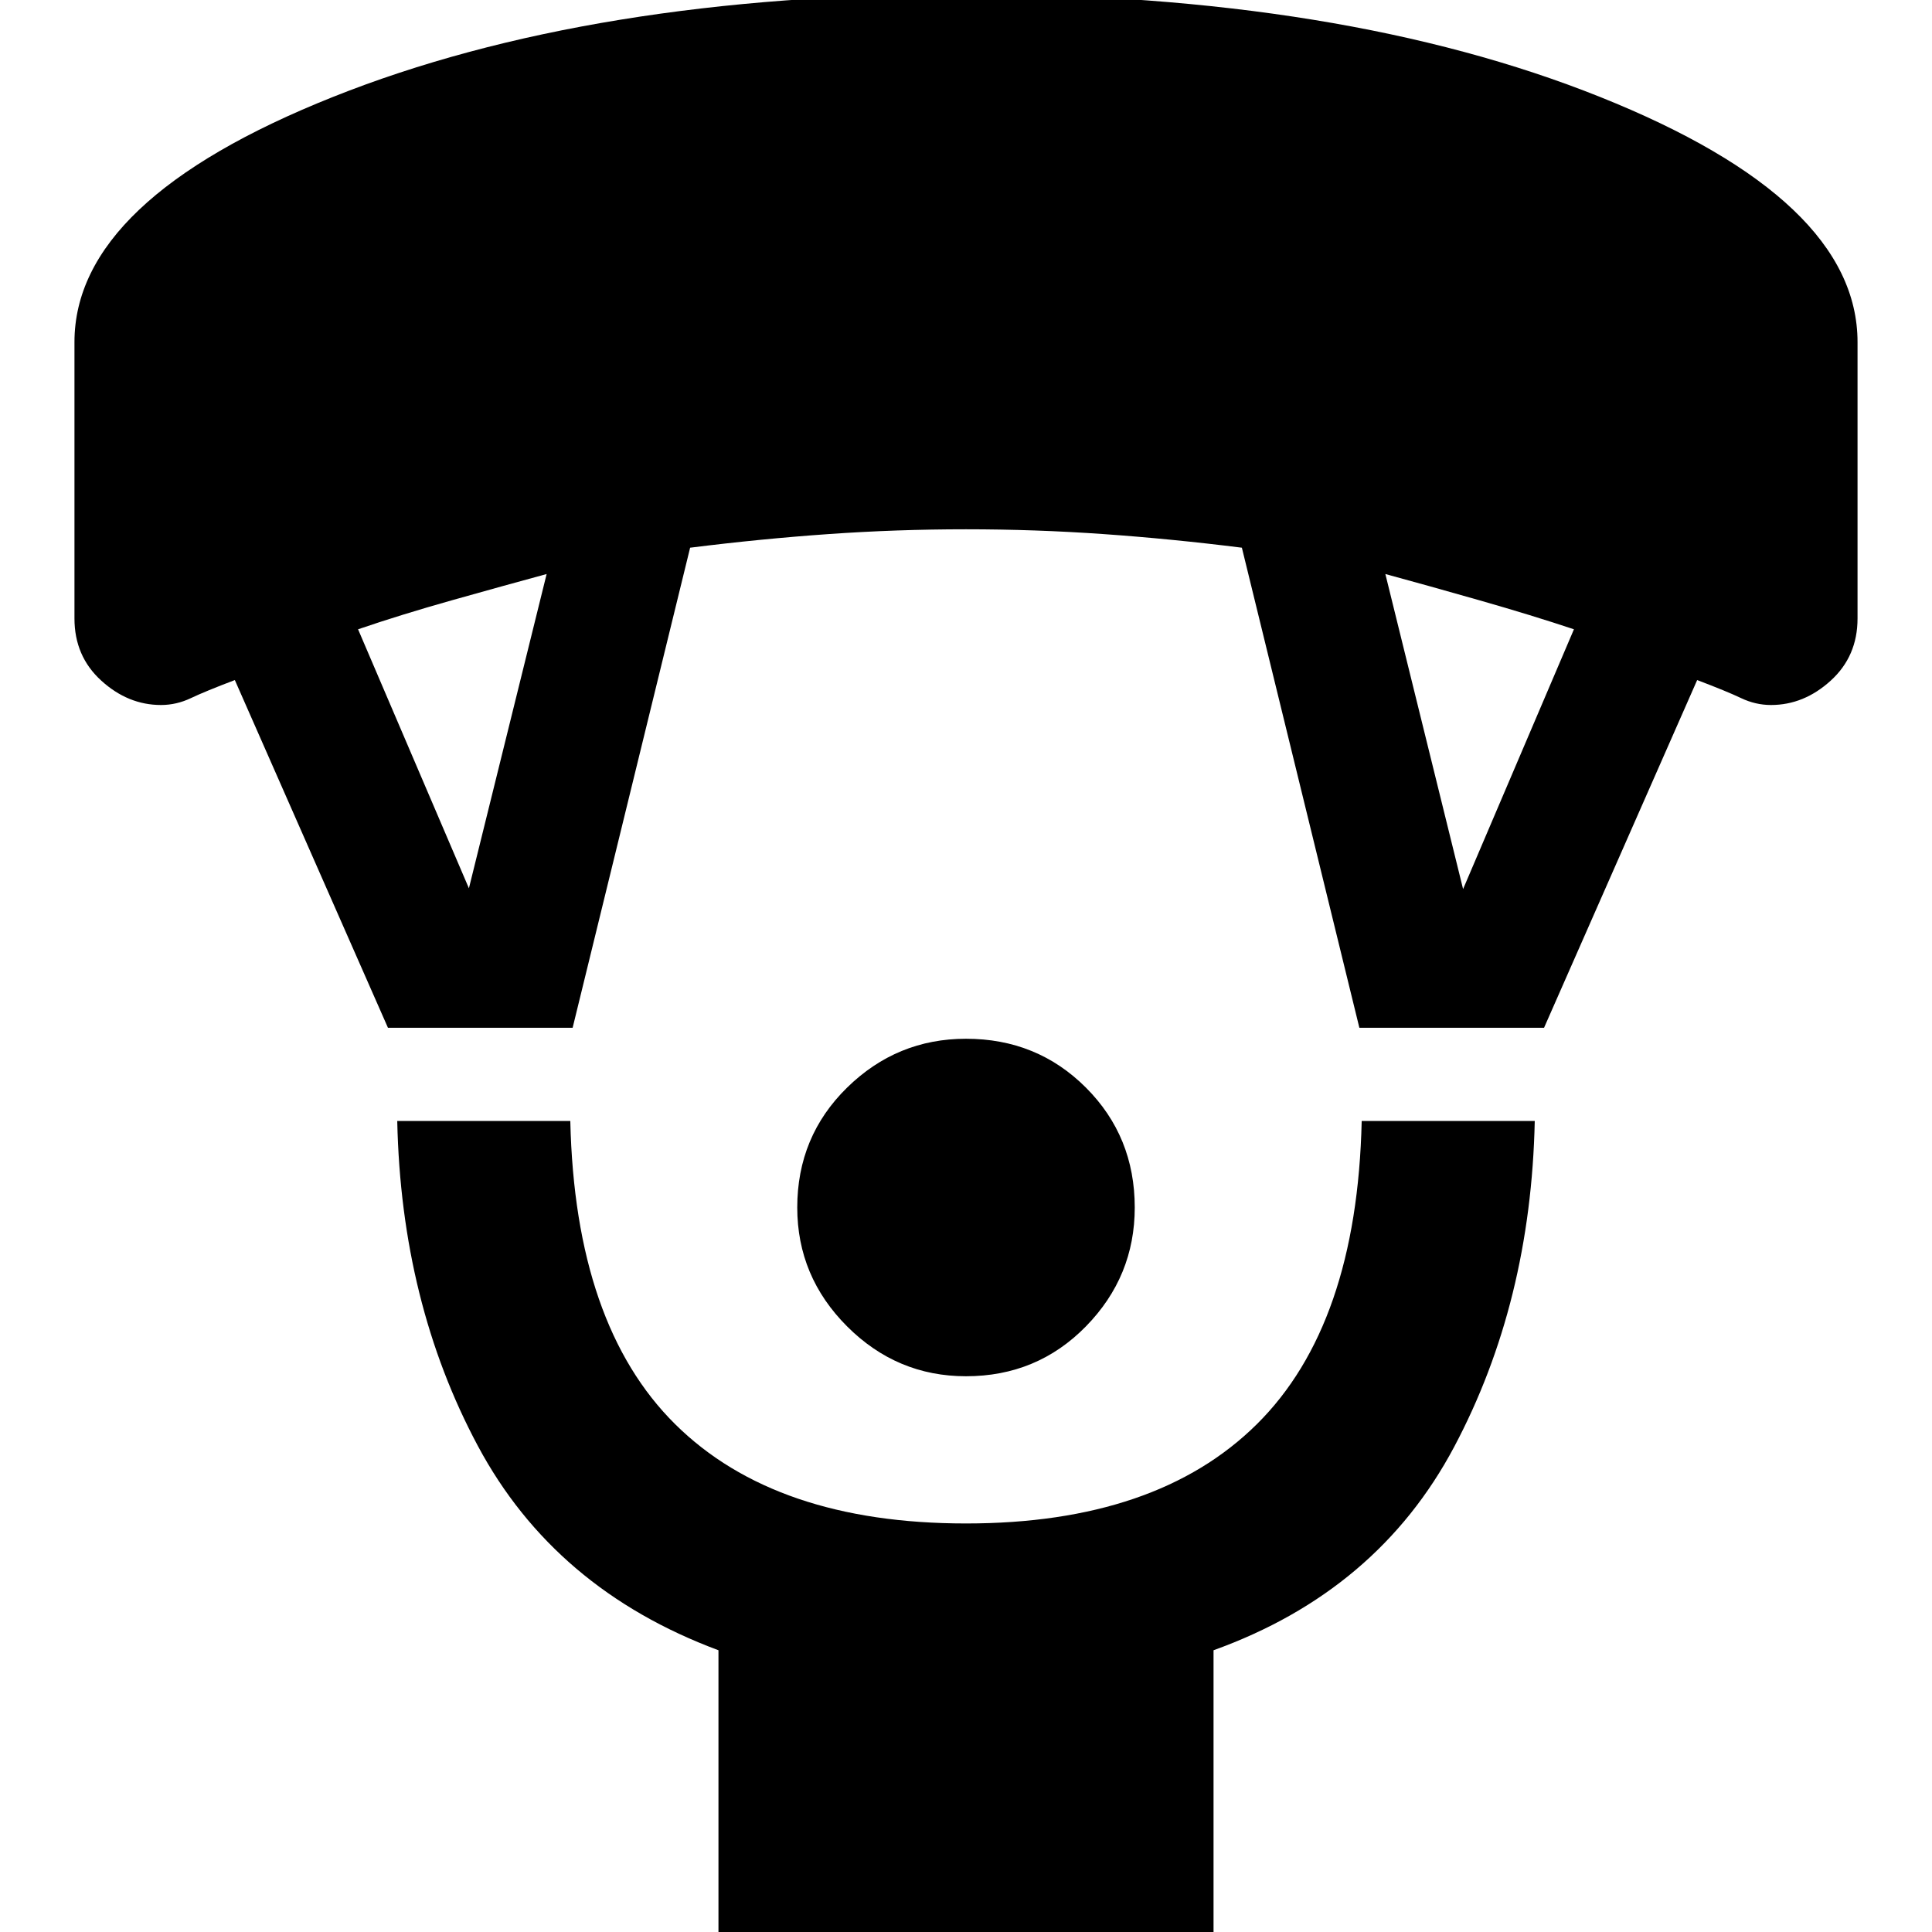 <svg xmlns="http://www.w3.org/2000/svg" height="24" viewBox="0 -960 960 960" width="24"><path d="M480-276.15q-34.31 0-59.08-24.77-24.77-24.77-24.77-59.08 0-35.31 24.77-59.58 24.77-24.27 59.08-24.27 35.31 0 59.58 24.27 24.27 24.27 24.27 59.58 0 34.31-24.27 59.08-24.27 24.77-59.58 24.77ZM357 3v-143q-81.46-30.31-119.58-101.58-38.11-71.27-40.03-161.42h85.99q2.31 101.39 52.12 150.69Q385.31-203 480-203t144.5-49.31q49.81-49.3 52.12-150.69h85.99q-1.92 90.15-40.03 161.92Q684.46-169.31 603-140V3H357ZM192.77-449.31l-76.08-172.77q-14.61 5.54-21.81 8.96-7.19 3.43-14.88 3.43-16.38 0-29.69-12.12Q37-633.92 37-652.69V-790q0-70.61 128.39-121.81Q293.77-963 480-963q187.23 0 315.11 51.19Q923-860.61 923-790v137.31q0 18.77-13.31 30.88-13.31 12.12-29.69 12.12-7.69 0-14.88-3.43-7.2-3.42-21.81-8.96l-76.08 172.77h-91.77l-58.38-238.54q-34.85-4.38-68.77-6.77Q514.38-697 480-697t-68.31 2.38q-33.92 2.39-68.77 6.77l-58.38 238.54h-91.77Zm40.23-69.3 38.62-156.16q-21.24 5.77-46.77 12.96-25.54 7.19-46.93 14.5L233-518.61Zm494 .38 55.08-129.08q-20.77-6.92-46.62-14.31-25.84-7.38-47.08-13.15L727-518.23Z"/></svg>
